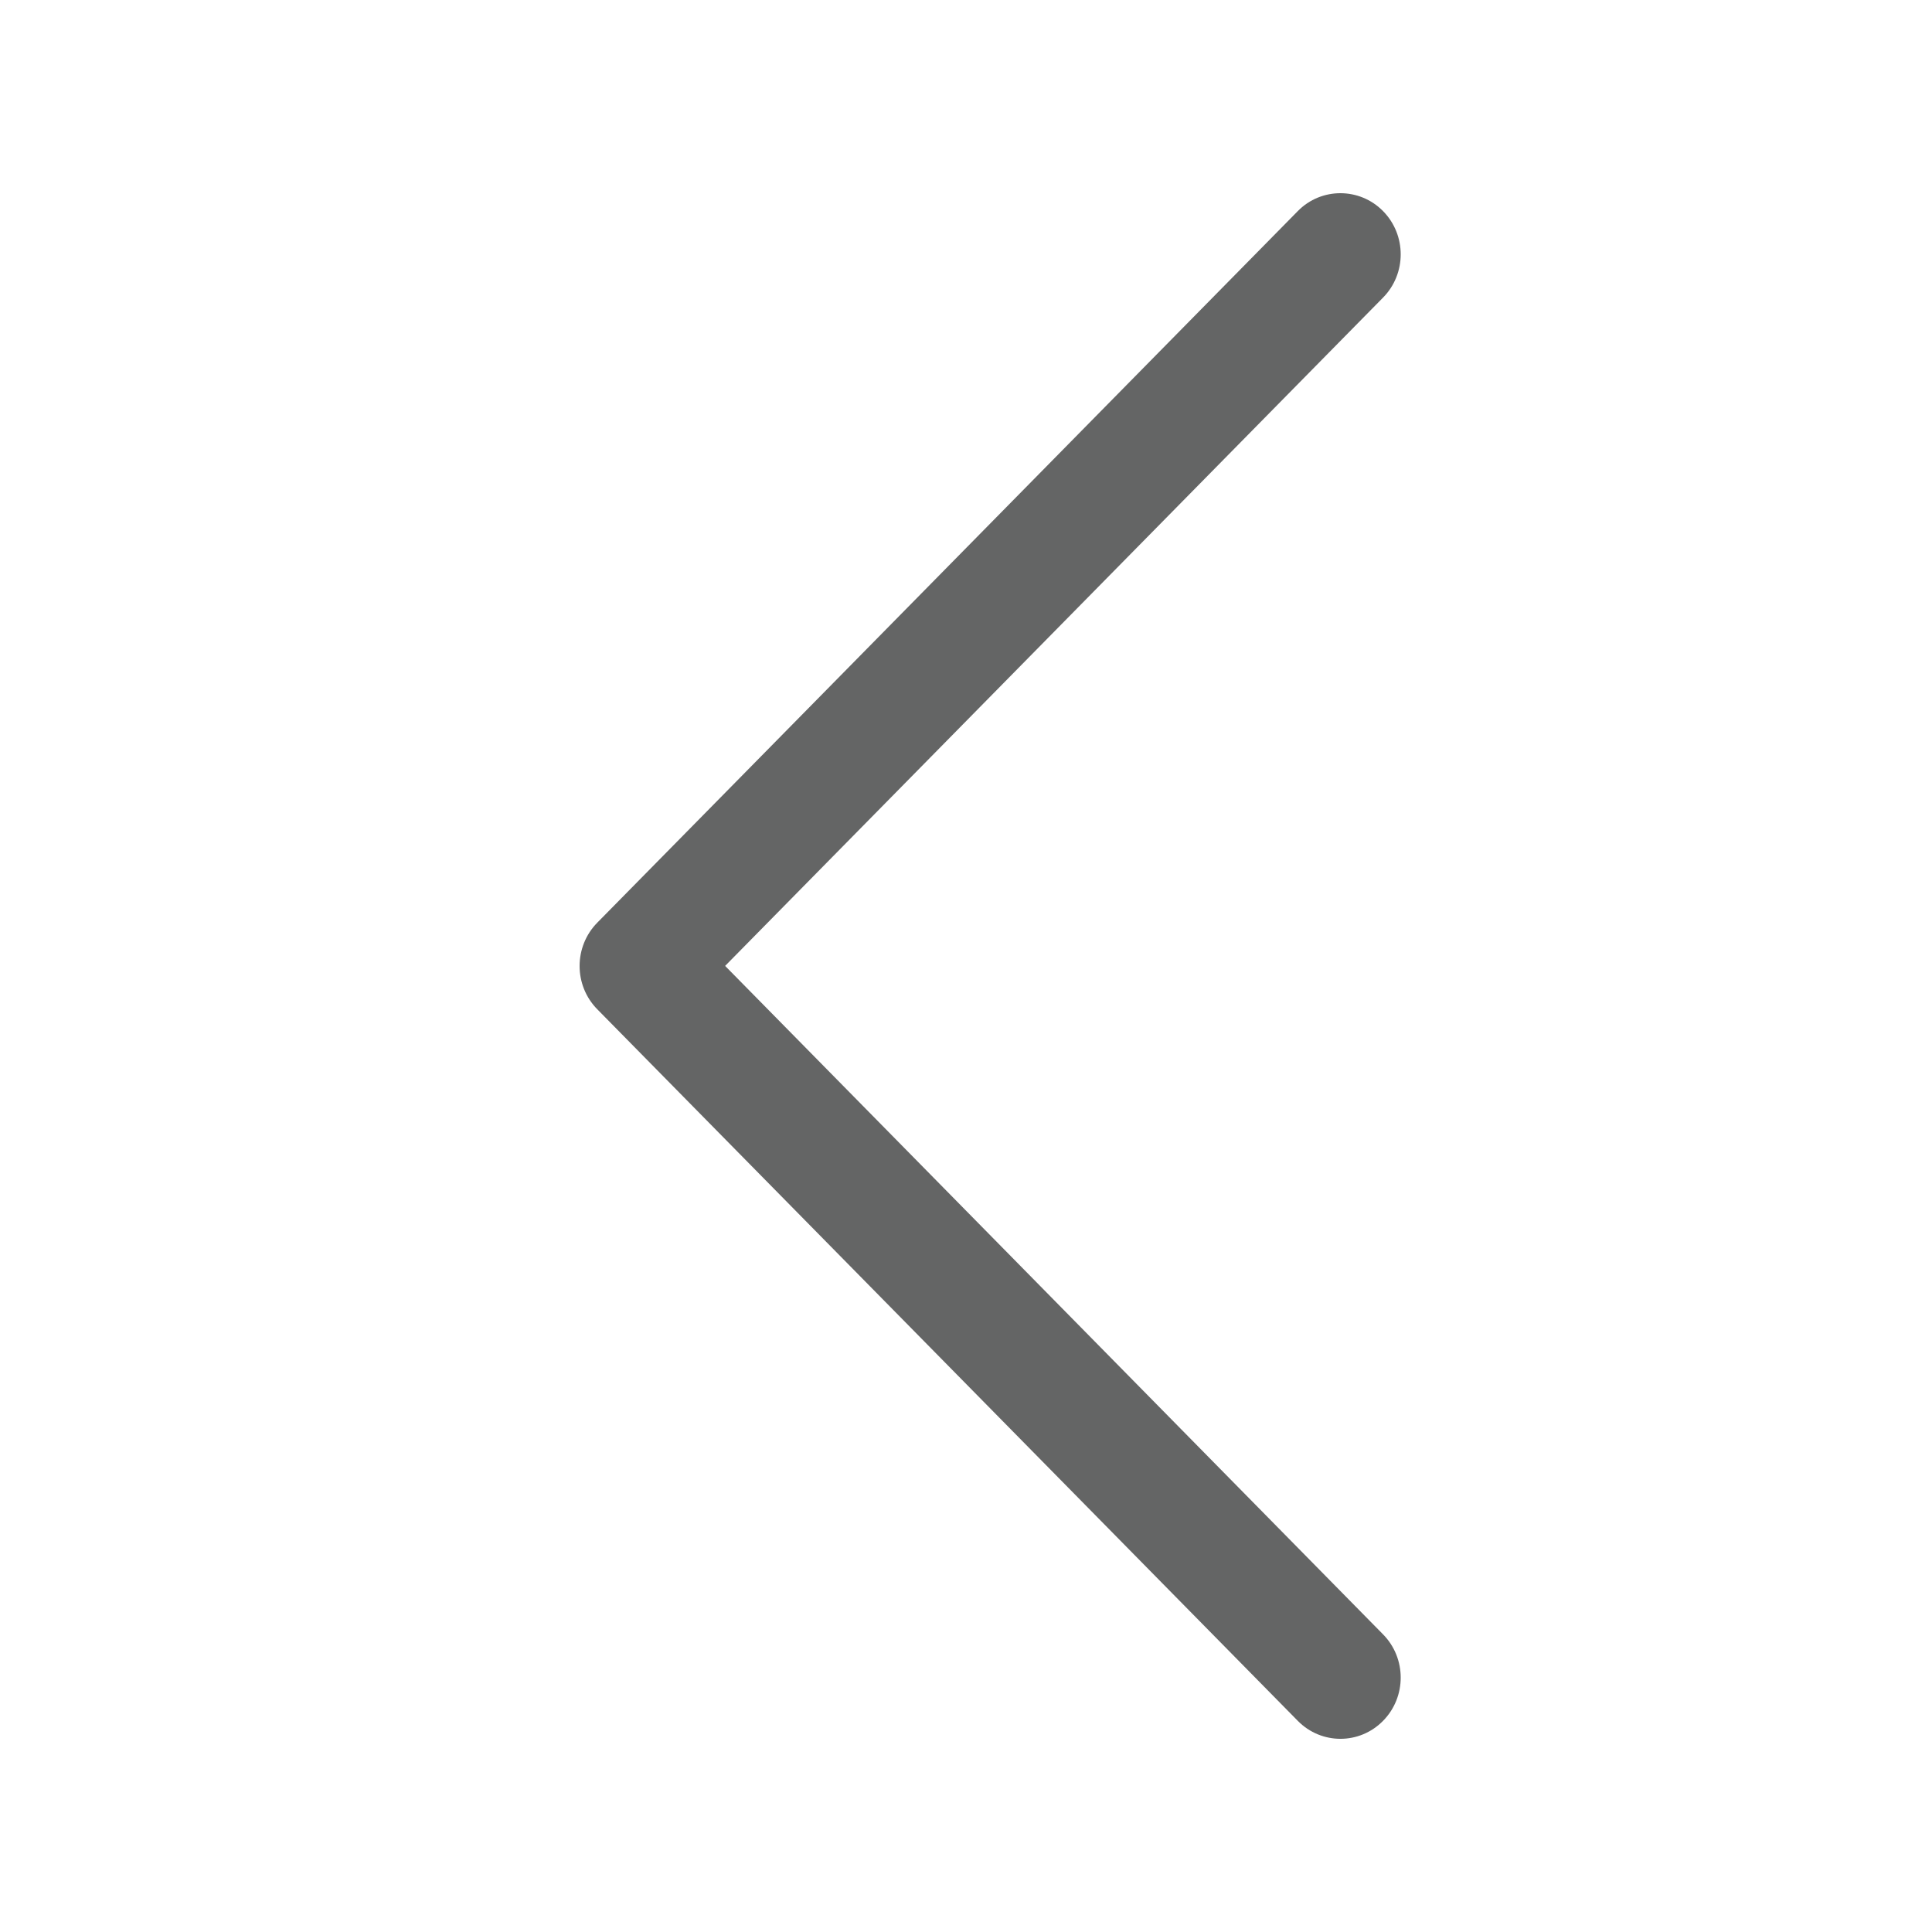 <svg width="40" height="40" viewBox="0 0 40 40" fill="none" xmlns="http://www.w3.org/2000/svg">
<path d="M27.751 4C28.071 4 28.391 4.123 28.634 4.37C29.122 4.865 29.122 5.667 28.634 6.162L15.013 19.998L28.634 33.837C29.122 34.332 29.122 35.134 28.634 35.629C28.147 36.124 27.358 36.124 26.87 35.629L12.366 20.896C11.878 20.401 11.878 19.599 12.366 19.103L26.87 4.37C27.112 4.123 27.432 4 27.751 4Z" fill="#646565"/>
</svg>

